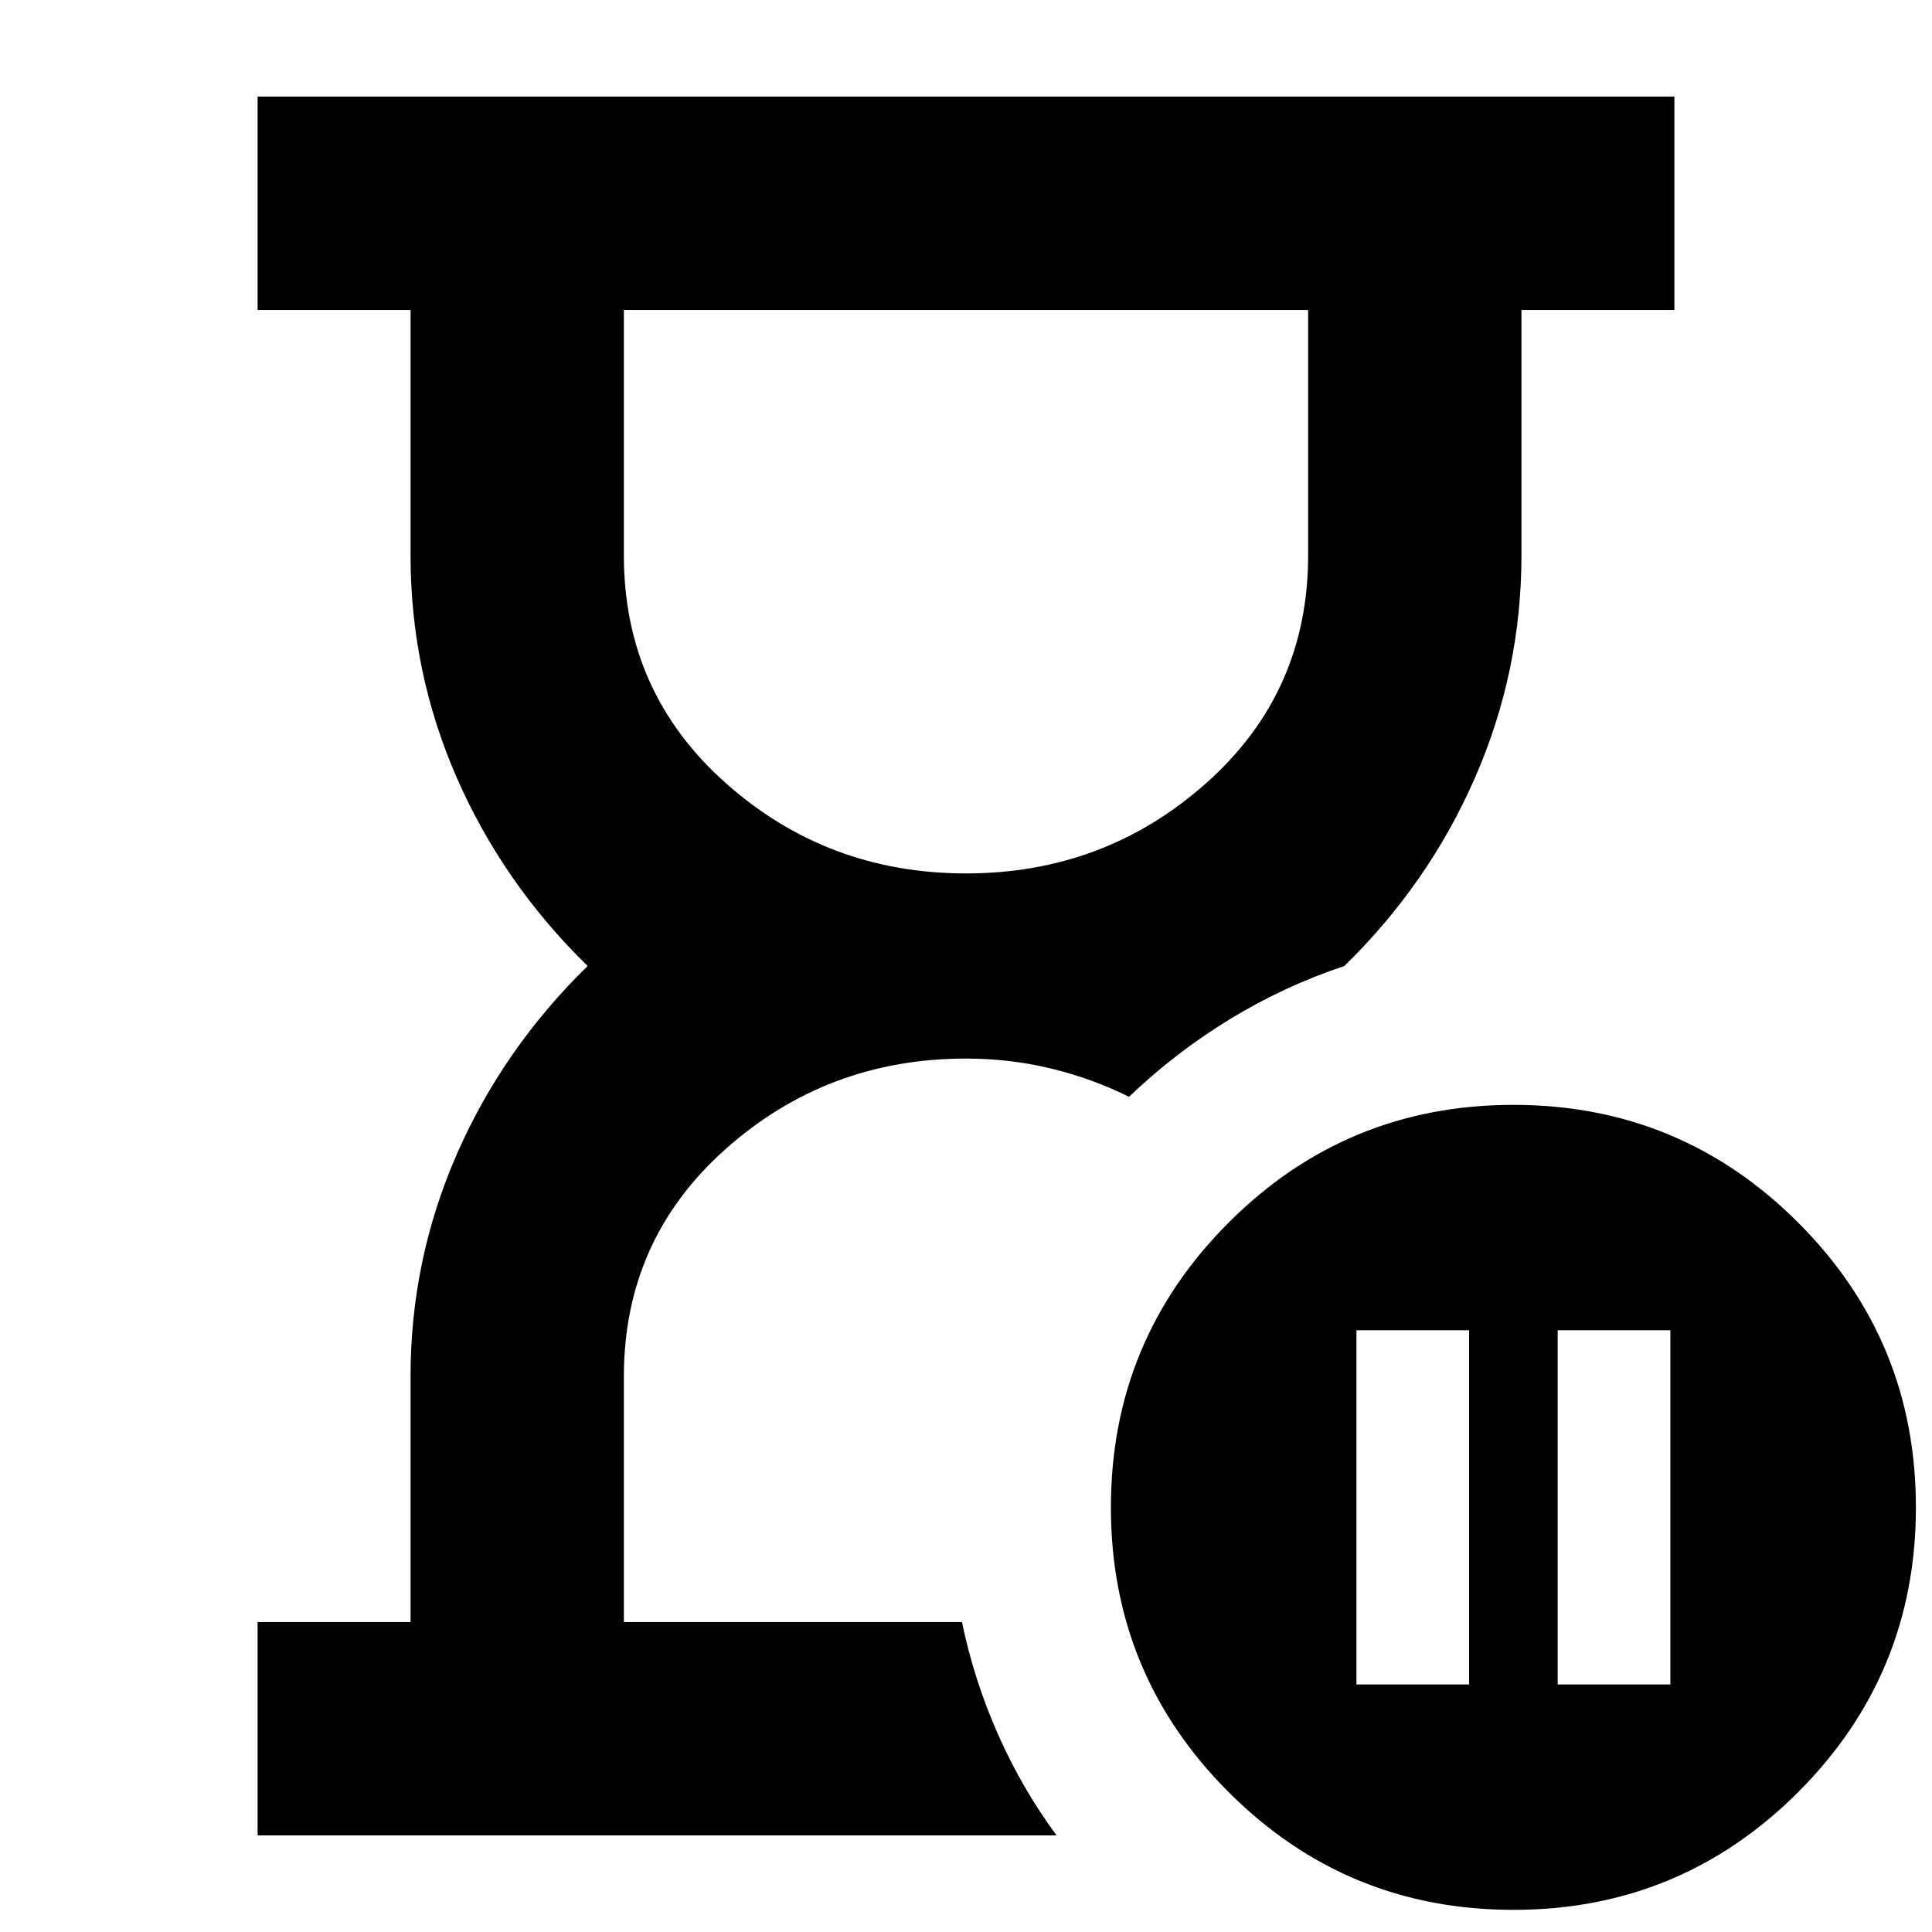 <svg xmlns="http://www.w3.org/2000/svg" height="24" viewBox="0 -960 960 960" width="24"><path d="M478-154ZM128-48v-106h76v-122q0-58 23-110.5t65-93.5q-42-41-65-93.5T204-684v-122h-76v-106h704v106h-76v122q0 57.53-23 110.26Q710-521 668-480q-30 10-57 26.5T561-415q-18-9-38.5-14t-42.5-5q-69 0-119.5 45T310-276v122h168q6 29 18 56t29 50H128Zm352-478q69 0 119.5-45T650-684v-122H310v122q0 68 50.5 113T480-526Zm294 403h56v-176h-56v176Zm-100 0h56v-176h-56v176Zm78 112q-83 0-141.5-58.5T552-211q0-83 58.5-141.5T752-411q83 0 141.5 58.5T952-211q0 83-58.5 141.5T752-11ZM480-806Z"/></svg>